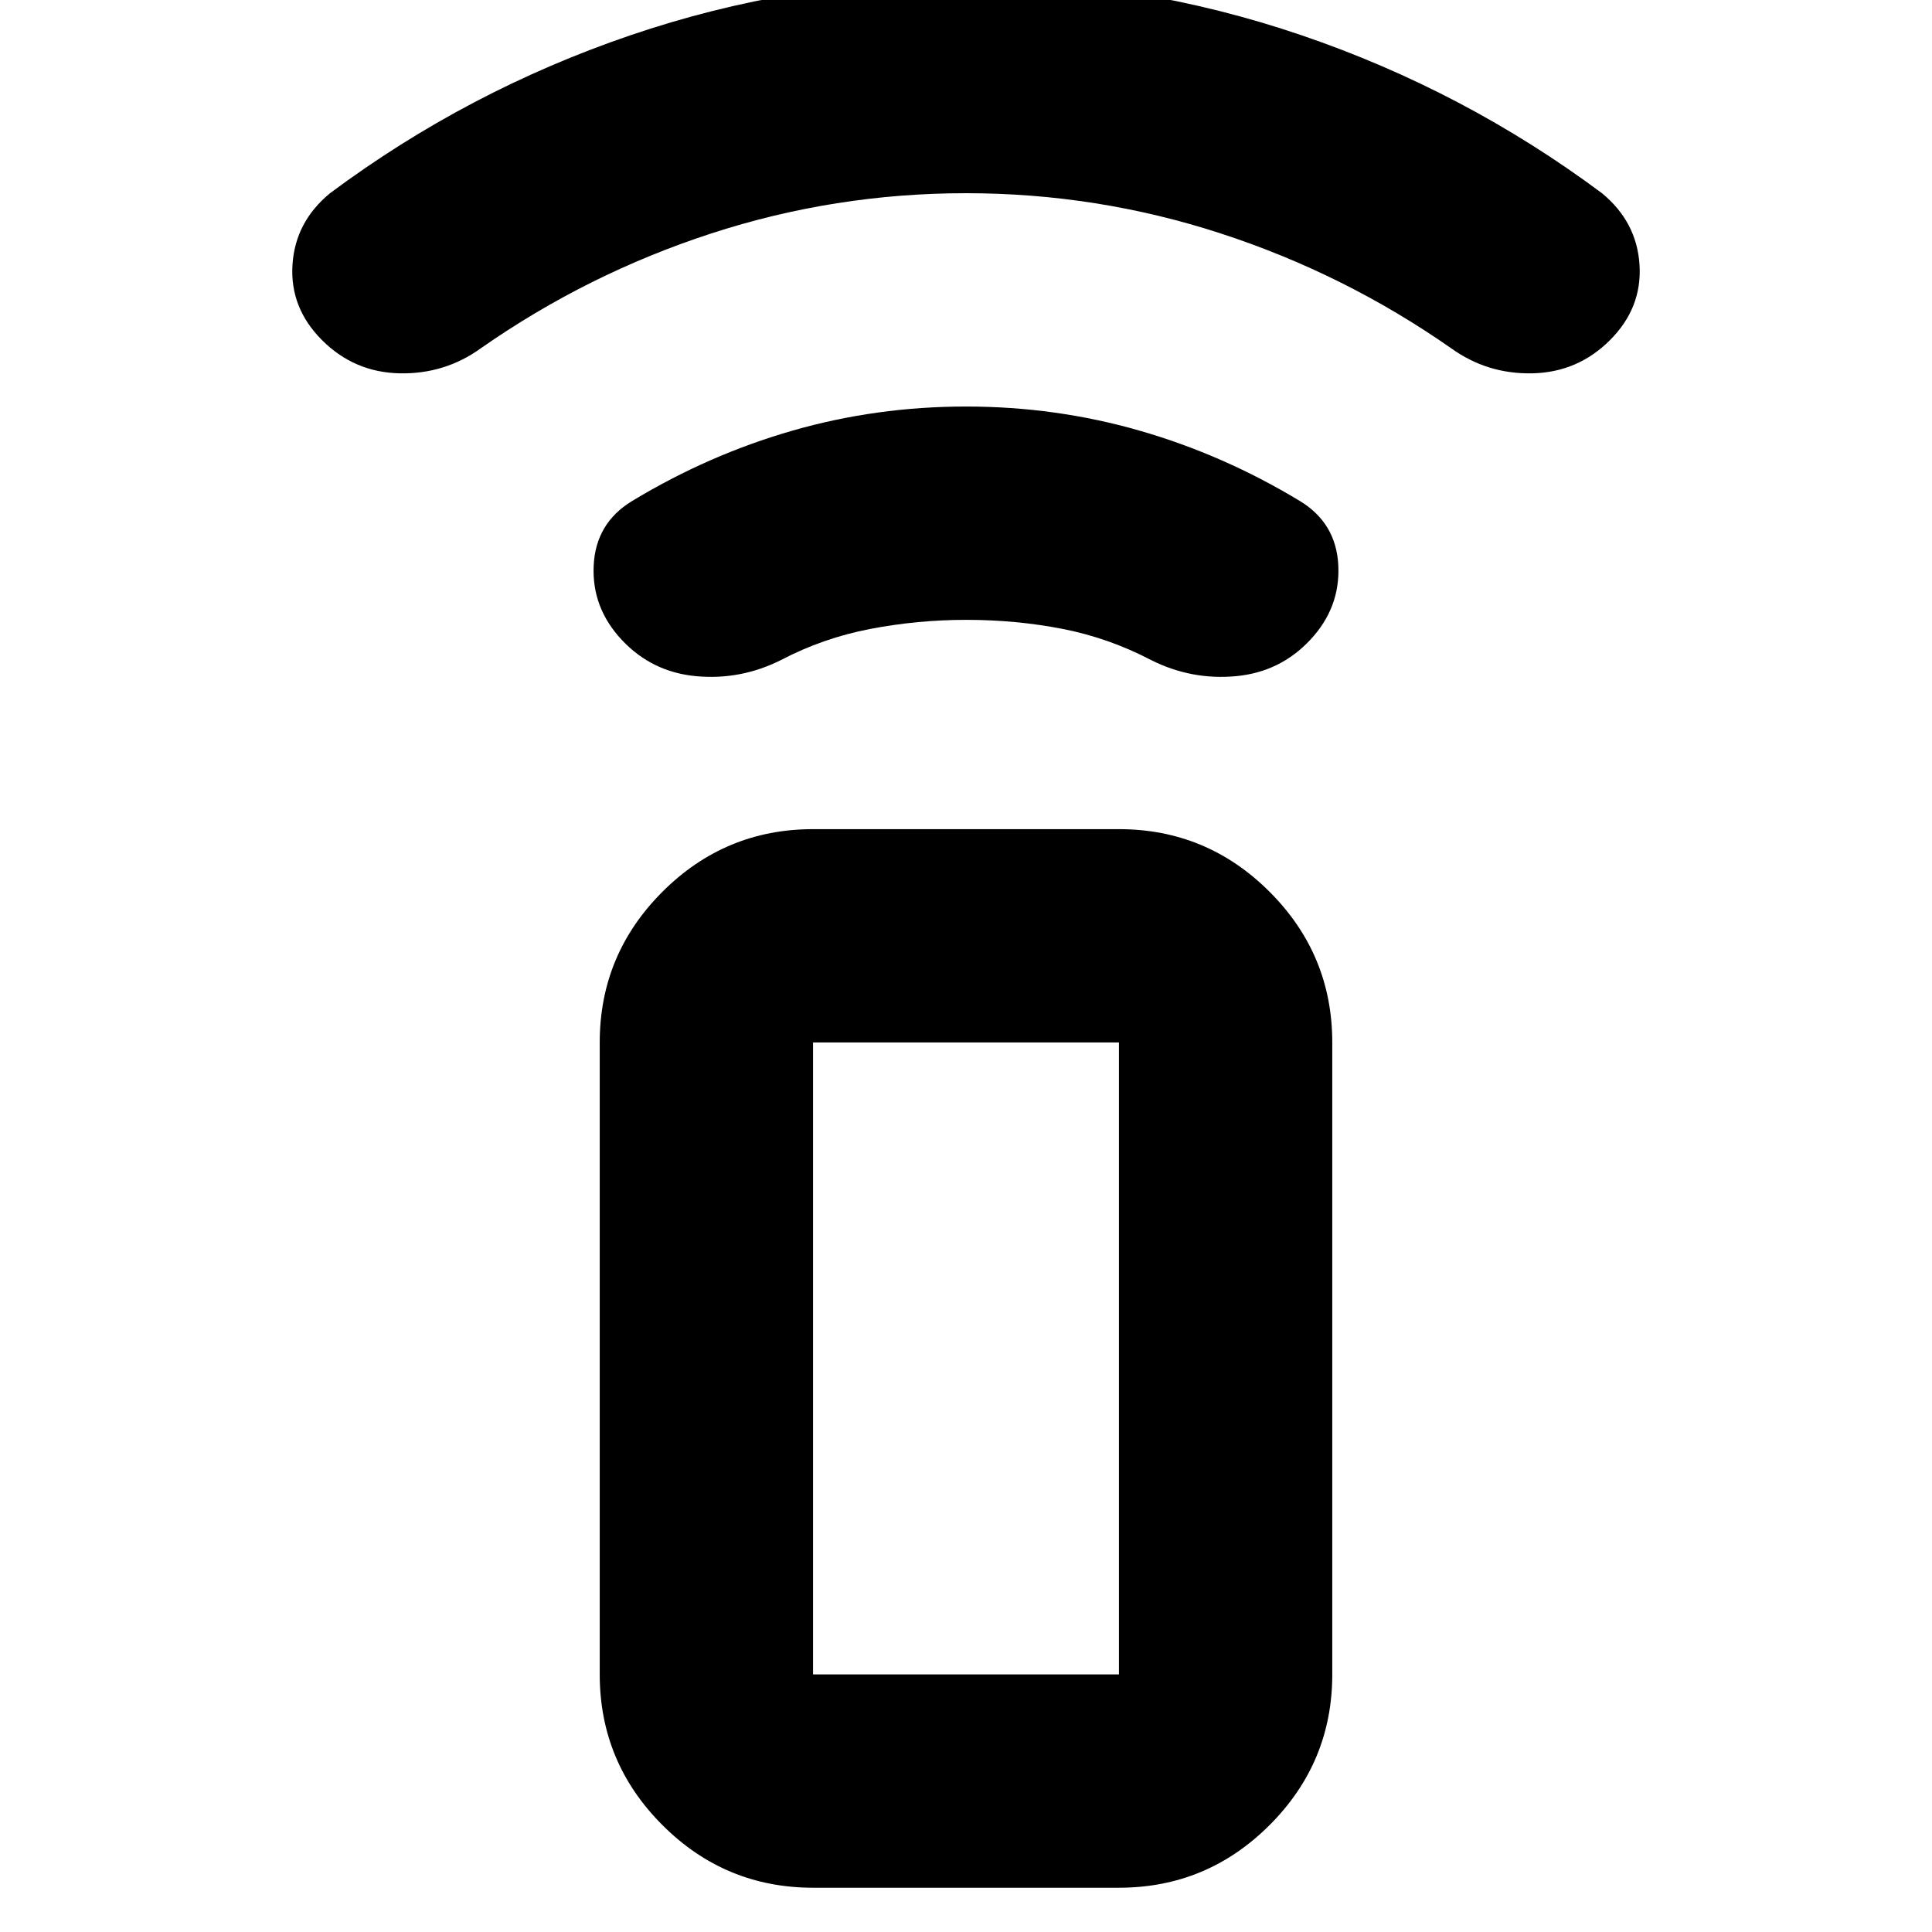 <svg xmlns="http://www.w3.org/2000/svg" height="24" viewBox="0 -960 960 960" width="24"><path d="M480.1-652q-24.1 0-47.6 4.5T388-632q-20 10-42 8t-37-18q-15-16-14-37t19-32q38-23 79.7-35 41.69-12 86.3-12t86.3 12q41.7 12 79.7 35 18 11 19 32t-14 37q-15 16-37 18t-42-8q-21-11-44-15.5t-47.9-4.5Zm-.1-212q-65.16 0-126.58 20T239-787q-18 13-40.5 12.5T160-791q-16-16-14.67-37.38Q146.67-849.75 164-864q68.32-50.88 149.16-78.44Q394-970 480-970t166.84 27.56Q727.68-914.88 796-864q17.33 14.25 18.67 35.62Q816-807 800-791q-16 16-38.5 16.5T721-787q-53-37-114.42-57T480-864ZM404-22q-43.73 0-74.86-31.14Q298-84.28 298-128v-314q0-43.73 31.14-74.86Q360.27-548 404-548h152q43.72 0 74.86 31.14Q662-485.73 662-442v314q0 43.72-31.14 74.86T556-22H404Zm152-106v-314H404v314h152Zm0 0H404h152Z"/></svg>
